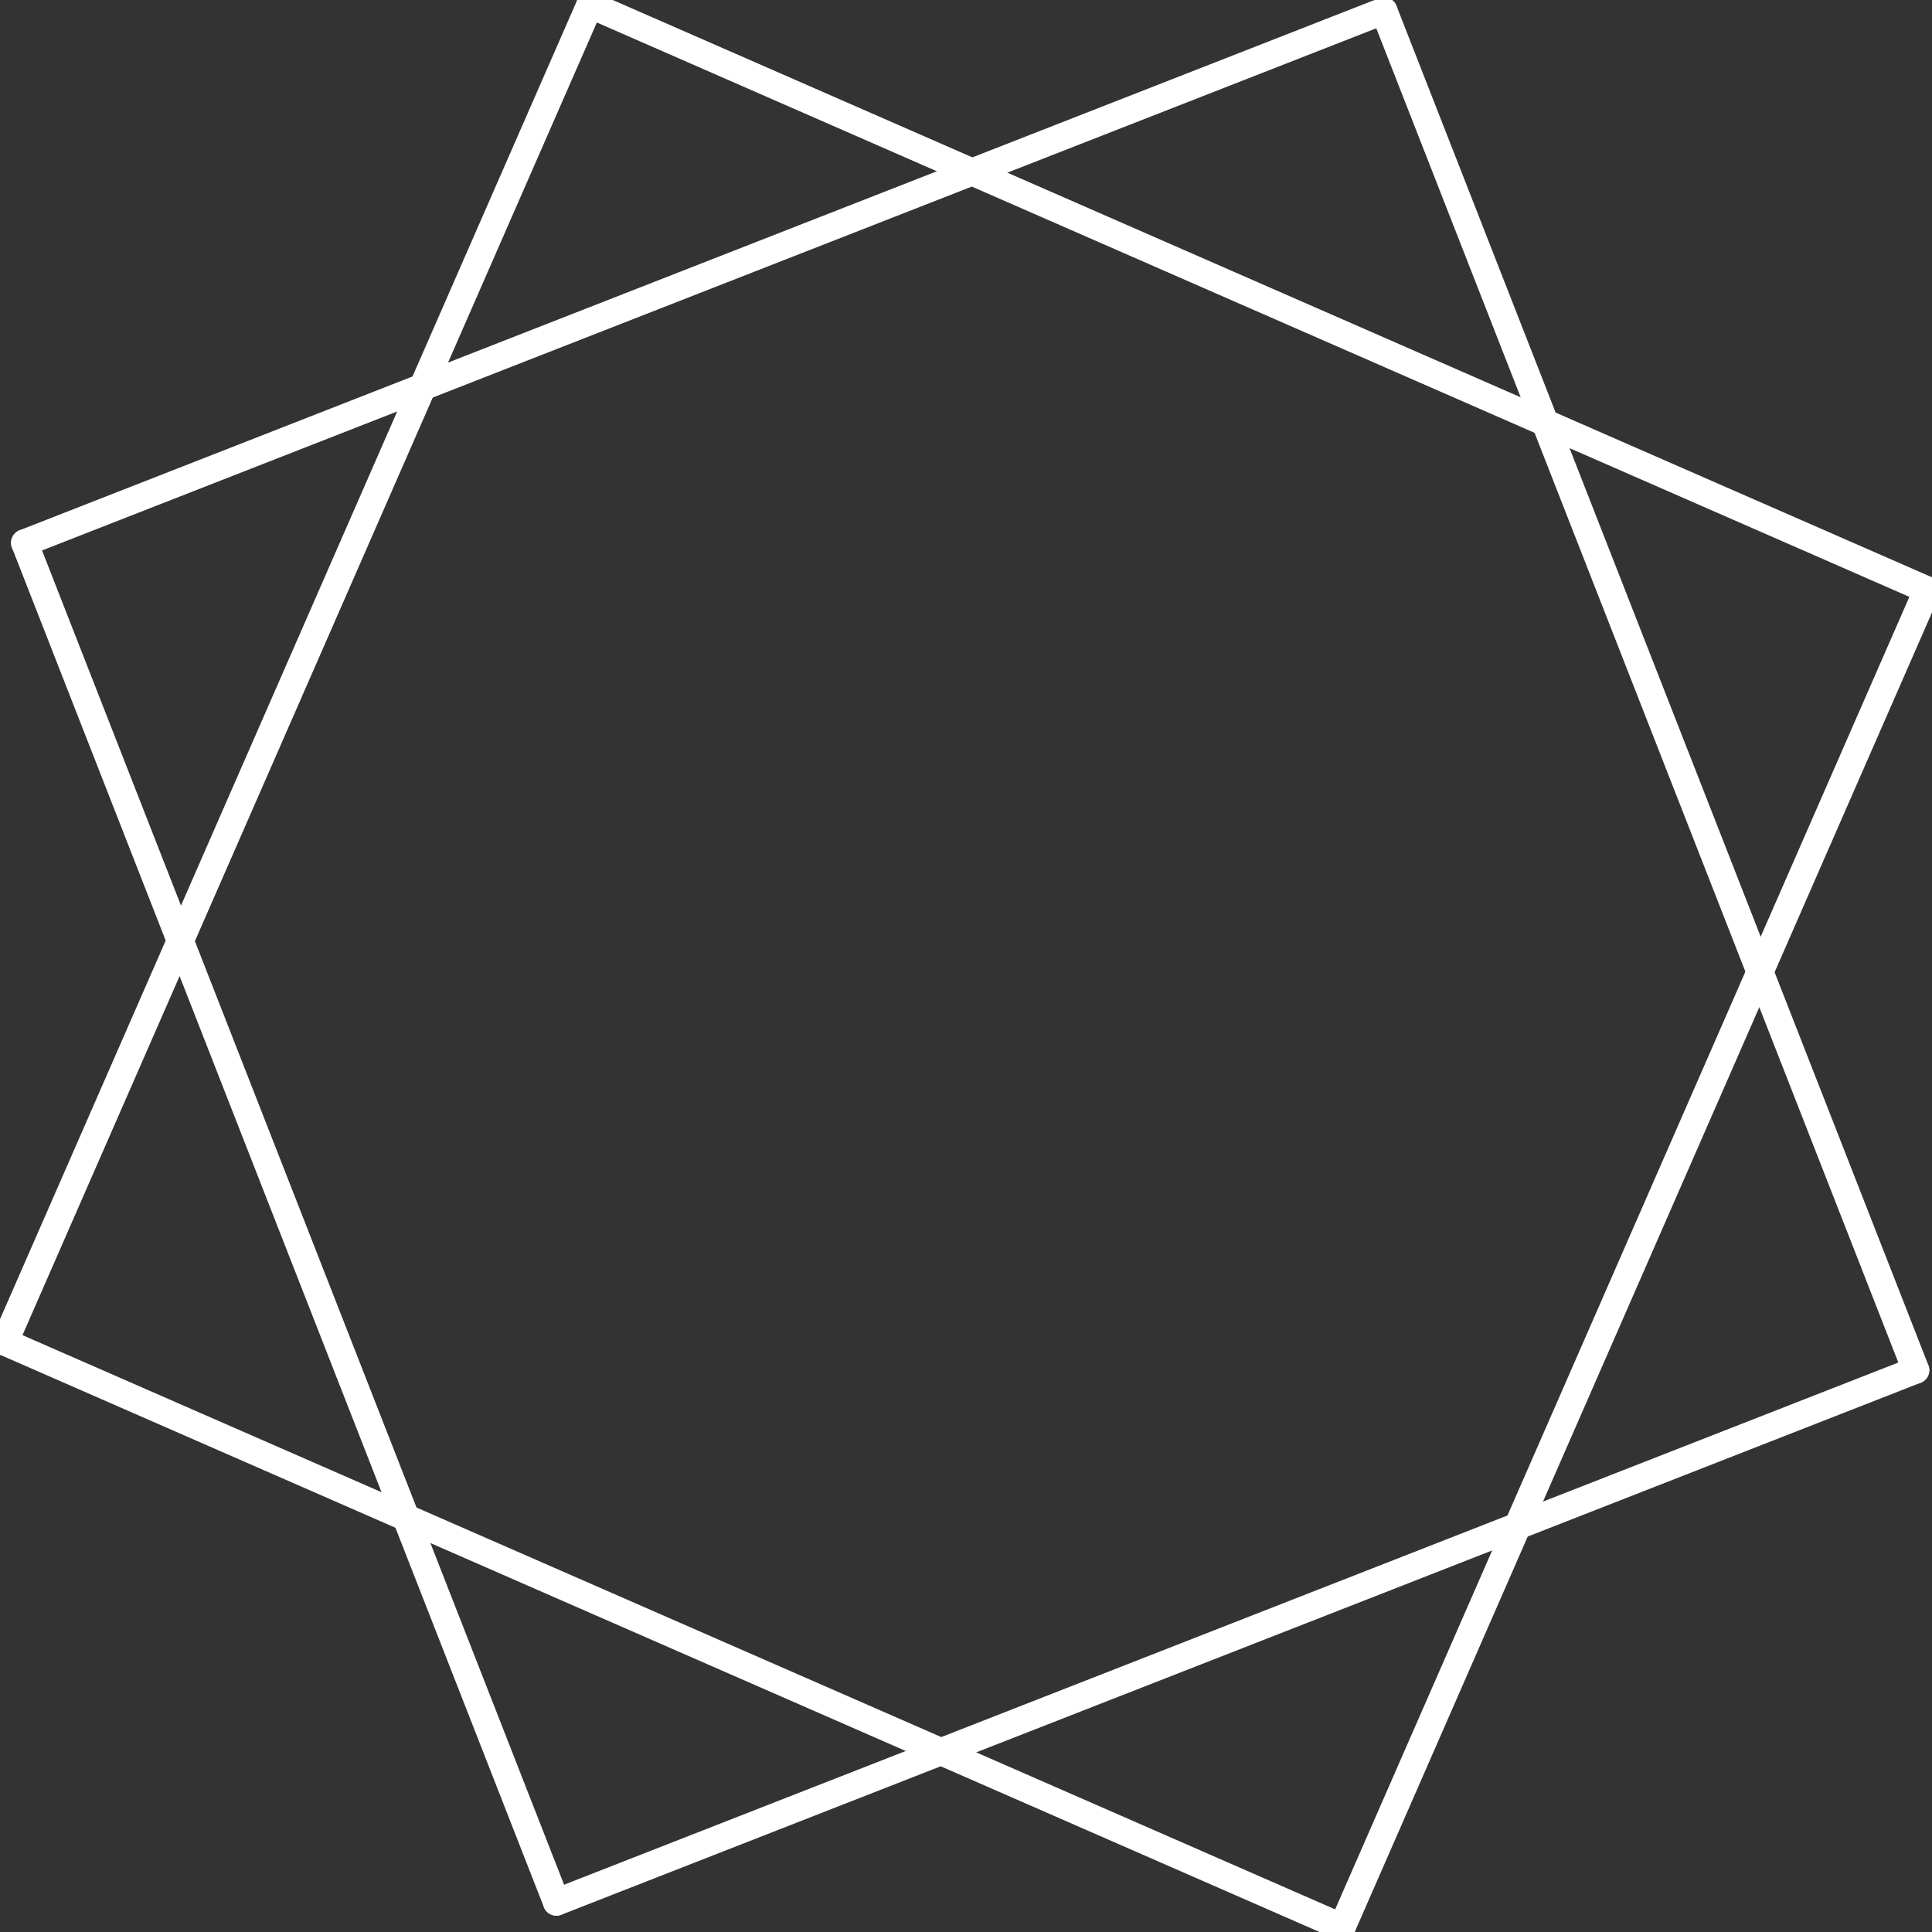<svg id="_0" data-name="0"
	xmlns="http://www.w3.org/2000/svg" viewBox="0 0 143.19 143.19">
	<rect x="0" y="0" width="143.19" height="143.19" fill="#333333" stroke="none"/>
	<defs>
		<style>.cls-1,.cls-2{fill:#fff;}.cls-1,.cls-3{stroke:#fff;}.cls-1{stroke-linecap:round;stroke-linejoin:round;stroke-width:2px;}.cls-3{fill:none;stroke-miterlimit:10;}</style>
	</defs>
	<title>Reverse</title>
	<g id="LINE">
		<line class="cls-1" x1="0.35" y1="99.47" x2="43.72" y2="0.35"/>
	</g>
	<g id="LINE-2" data-name="LINE">
		<line class="cls-1" x1="43.72" y1="0.35" x2="142.83" y2="43.72"/>
	</g>
	<g id="LINE-3" data-name="LINE">
		<line class="cls-1" x1="142.83" y1="43.72" x2="99.47" y2="142.83"/>
	</g>
	<g id="LINE-4" data-name="LINE">
		<line class="cls-1" x1="99.47" y1="142.83" x2="0.35" y2="99.47"/>
	</g>
	<g id="LINE-5" data-name="LINE">
		<line class="cls-1" x1="1.82" y1="40.23" x2="41.24" y2="140.98"/>
	</g>
	<g id="LINE-6" data-name="LINE">
		<line class="cls-1" x1="41.24" y1="140.98" x2="141.99" y2="101.55"/>
	</g>
	<g id="LINE-7" data-name="LINE">
		<line class="cls-1" x1="141.99" y1="101.55" x2="102.57" y2="0.8"/>
	</g>
	<g id="LINE-8" data-name="LINE">
		<line class="cls-1" x1="102.57" y1="0.8" x2="1.82" y2="40.23"/>
	</g>
</svg>